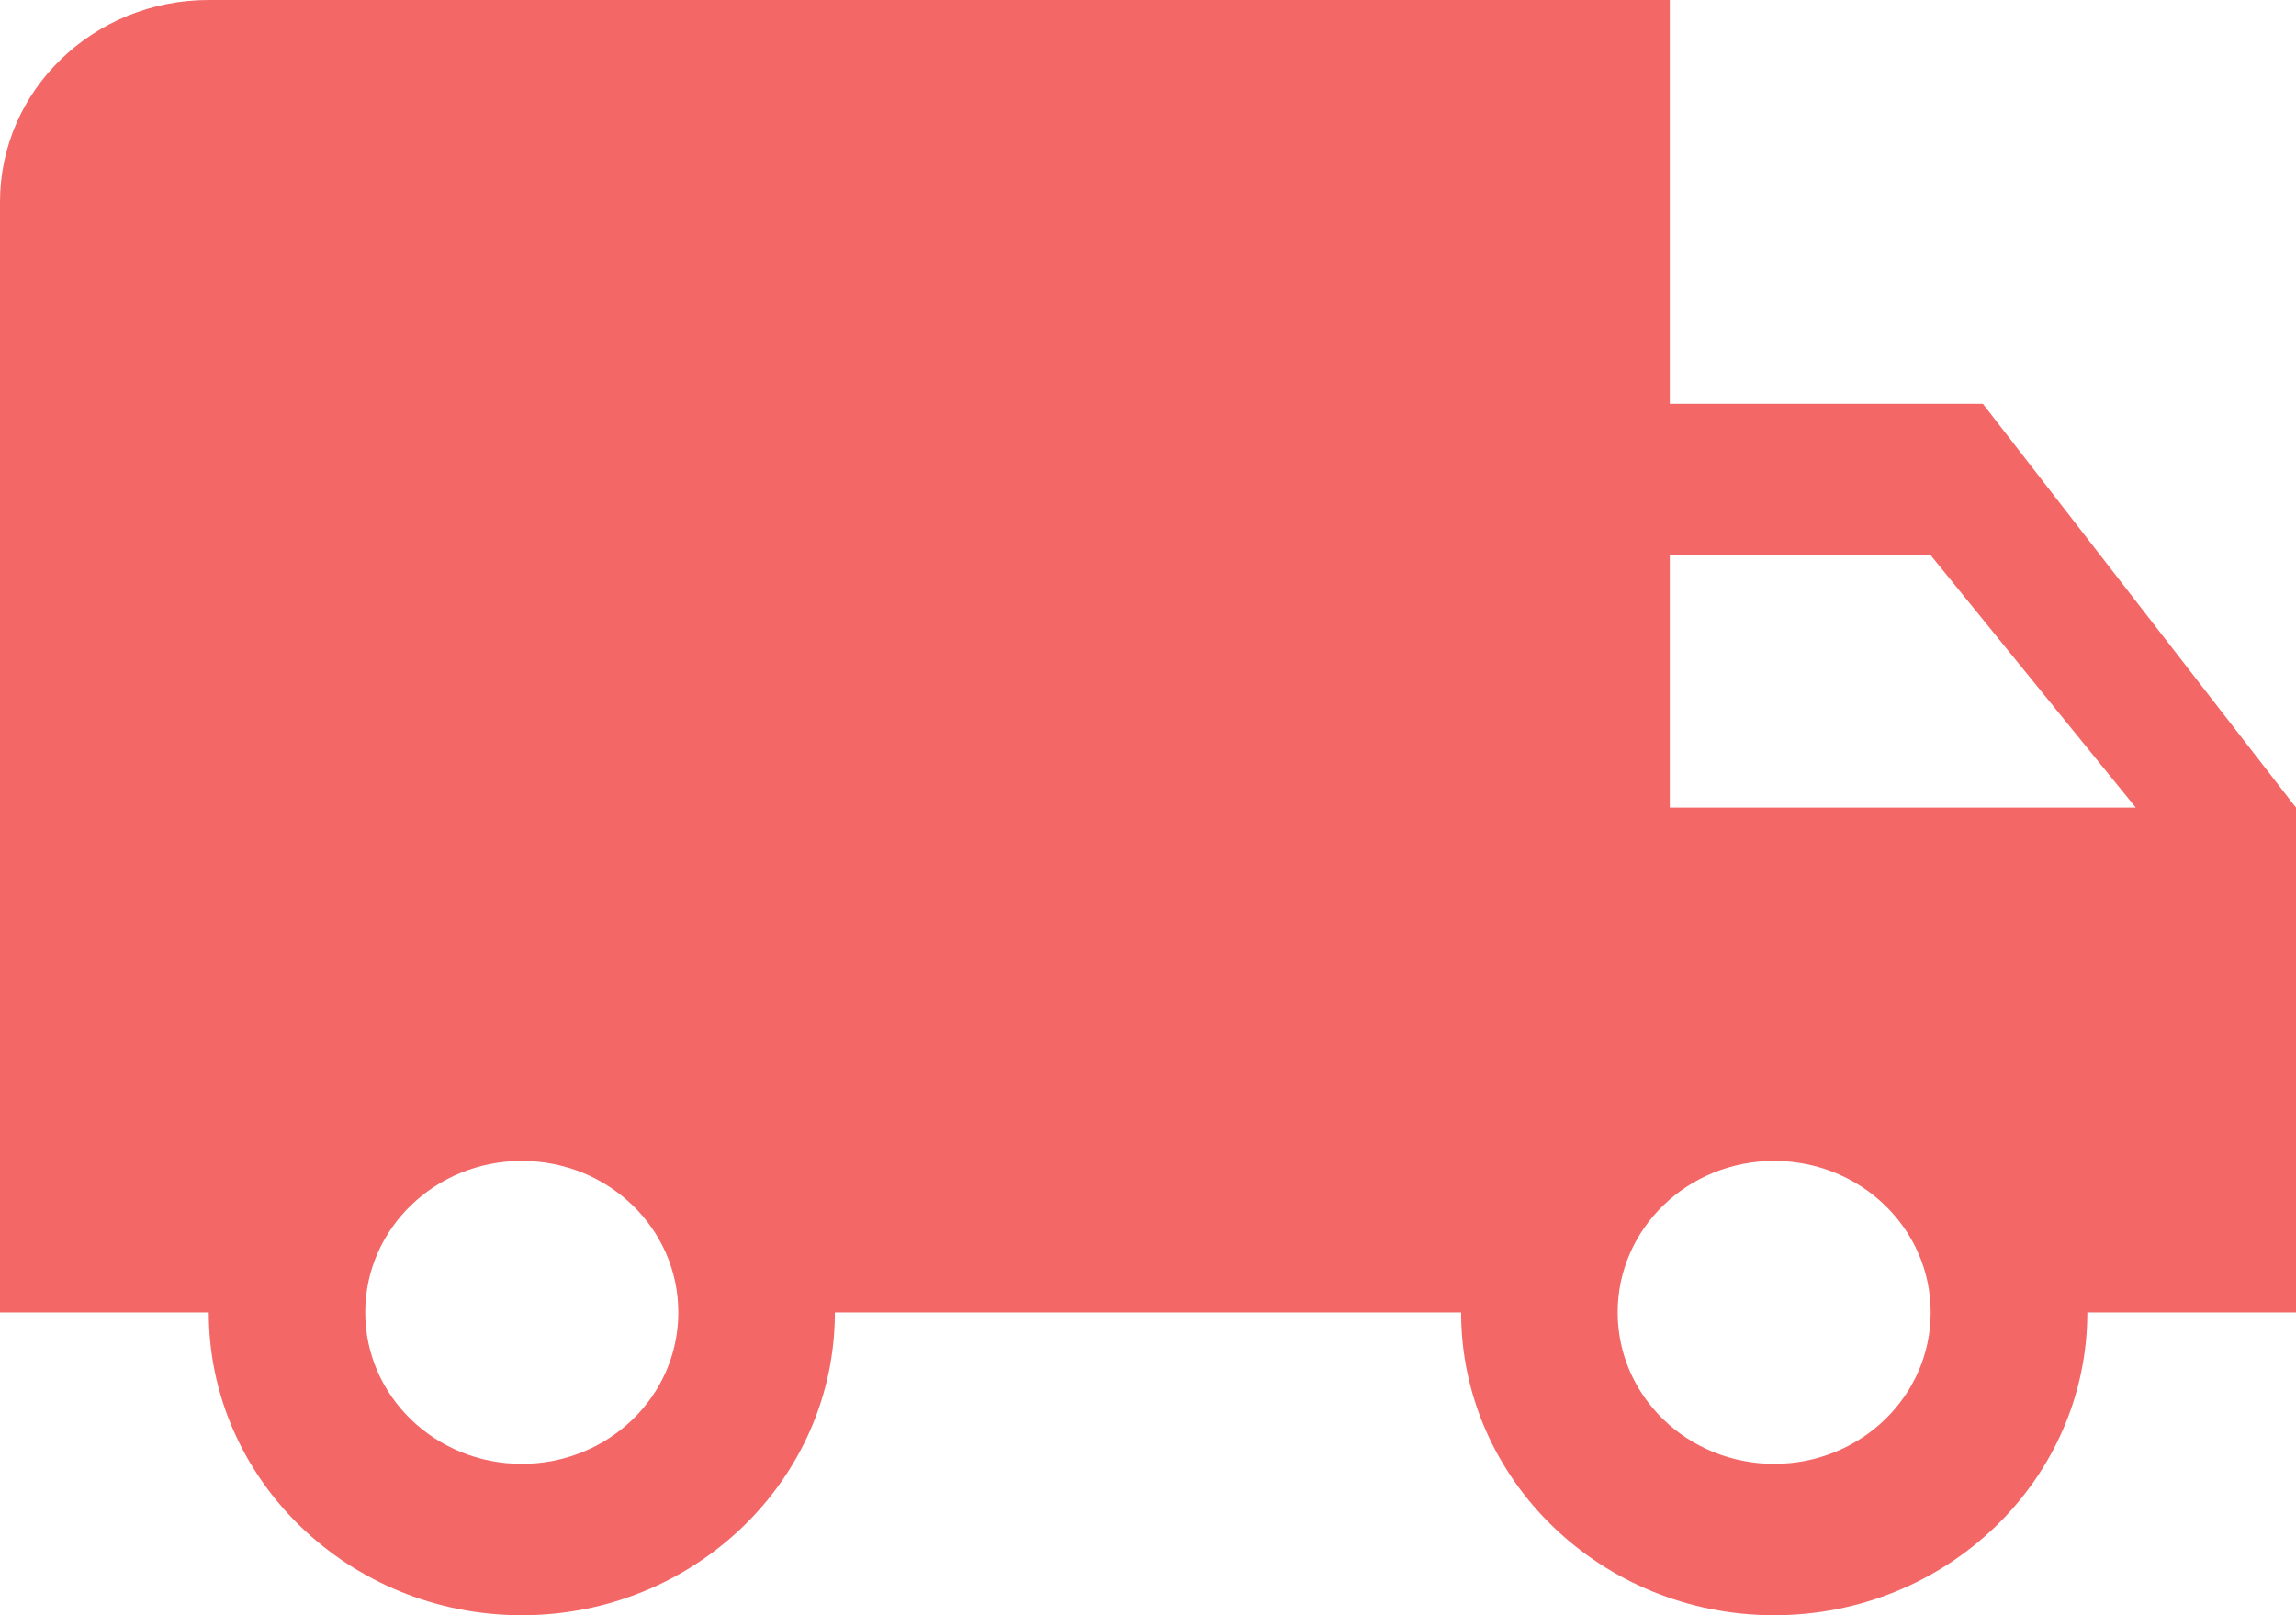 <svg width="27" height="19" viewBox="0 0 27 19" fill="none" xmlns="http://www.w3.org/2000/svg">
  <path d="M23.318 4.75H19.636V0H2.455C1.098 0 0 1.063 0 2.375V15.438H2.455C2.455 17.403 4.105 19 6.136 19C8.168 19 9.818 17.403 9.818 15.438H17.182C17.182 17.403 18.832 19 20.864 19C22.895 19 24.546 17.403 24.546 15.438H27V9.5L23.318 4.75ZM6.136 17.219C5.118 17.219 4.295 16.423 4.295 15.438C4.295 14.452 5.118 13.656 6.136 13.656C7.155 13.656 7.977 14.452 7.977 15.438C7.977 16.423 7.155 17.219 6.136 17.219ZM22.704 6.531L25.116 9.5H19.636V6.531H22.704ZM20.864 17.219C19.845 17.219 19.023 16.423 19.023 15.438C19.023 14.452 19.845 13.656 20.864 13.656C21.882 13.656 22.704 14.452 22.704 15.438C22.704 16.423 21.882 17.219 20.864 17.219Z" fill="#F36767"/>
</svg>
